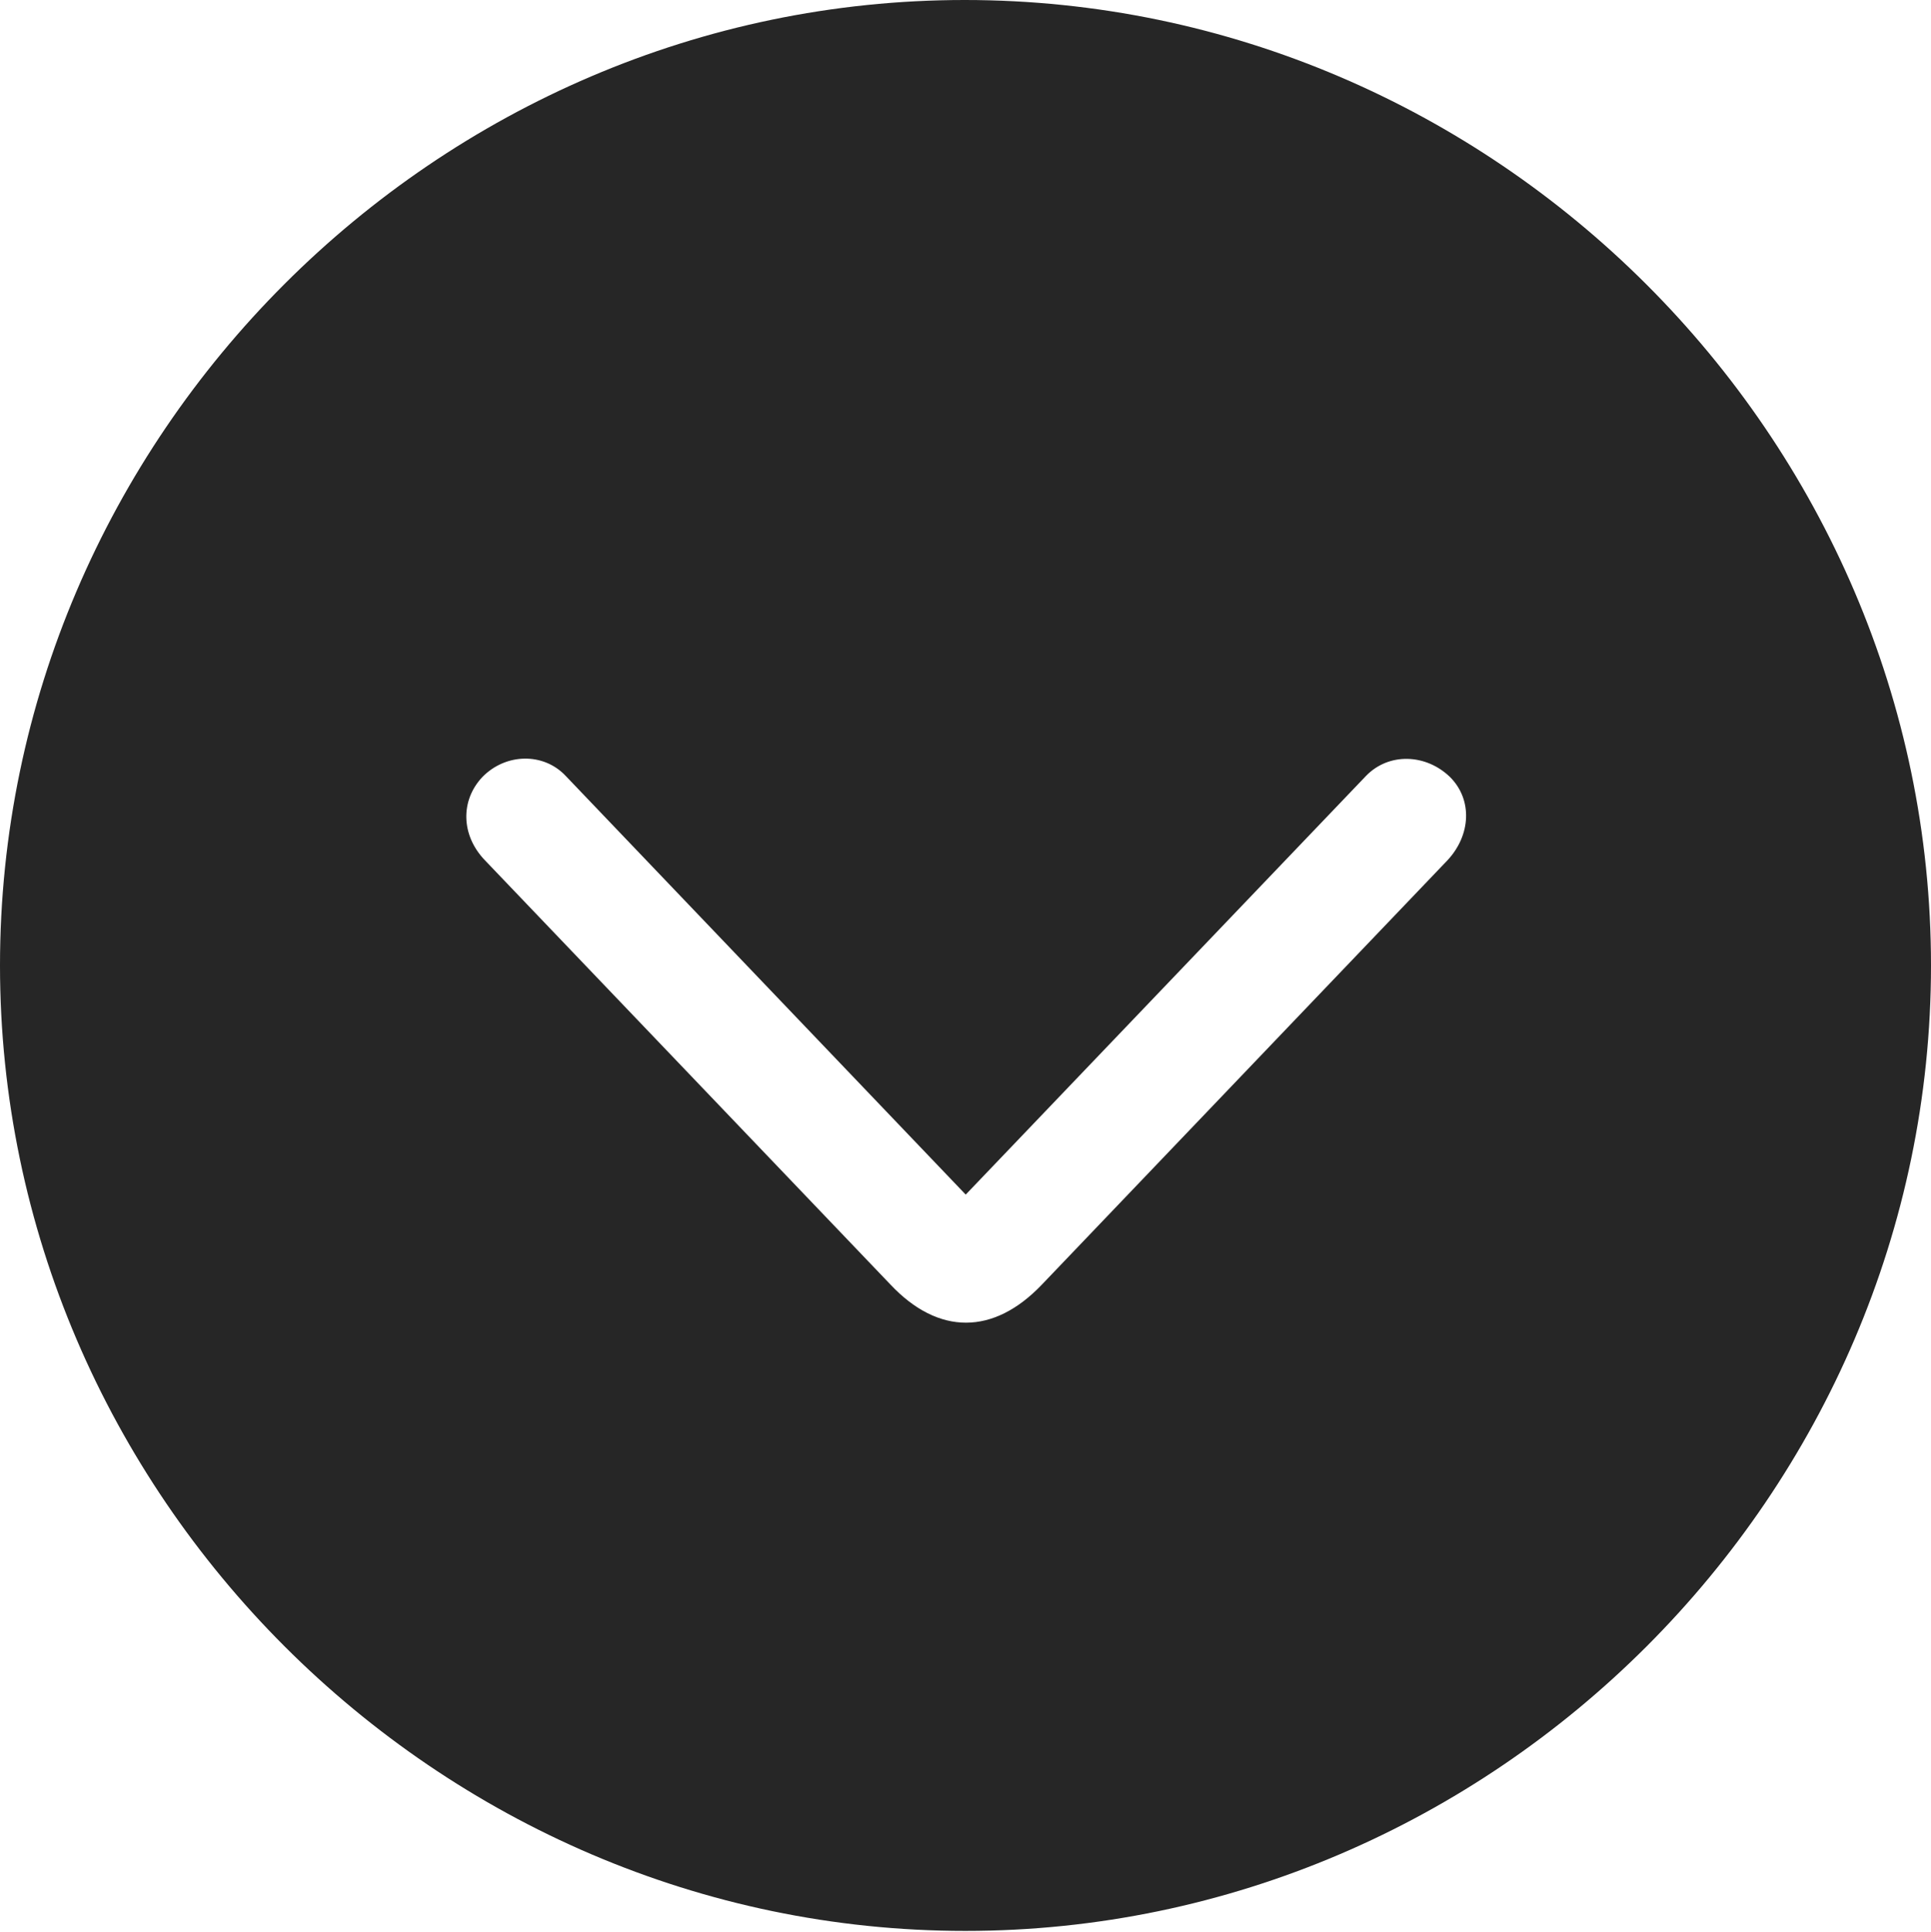 <?xml version="1.0" encoding="UTF-8"?>
<!--Generator: Apple Native CoreSVG 232.5-->
<!DOCTYPE svg
PUBLIC "-//W3C//DTD SVG 1.1//EN"
       "http://www.w3.org/Graphics/SVG/1.1/DTD/svg11.dtd">
<svg version="1.1" xmlns="http://www.w3.org/2000/svg" xmlns:xlink="http://www.w3.org/1999/xlink" width="97.96" height="97.993">
 <g>
  <rect height="97.993" opacity="0" width="97.96" x="0" y="0"/>
  <path d="M97.96 48.972C97.96 75.776 75.825 97.944 48.972 97.944C22.169 97.944 0 75.776 0 48.972C0 22.135 22.135 0 48.938 0C75.791 0 97.96 22.135 97.96 48.972ZM24.467 39.418C23.357 40.595 23.372 42.36 24.602 43.639L45.176 65.161C47.608 67.743 50.407 67.728 52.855 65.161L73.429 43.639C74.624 42.36 74.707 40.562 73.564 39.418C72.346 38.234 70.453 38.155 69.29 39.366L48.991 60.595L28.706 39.366C27.578 38.155 25.651 38.2 24.467 39.418Z" fill="#000000" fill-opacity="0.85"/>
 </g>
</svg>
